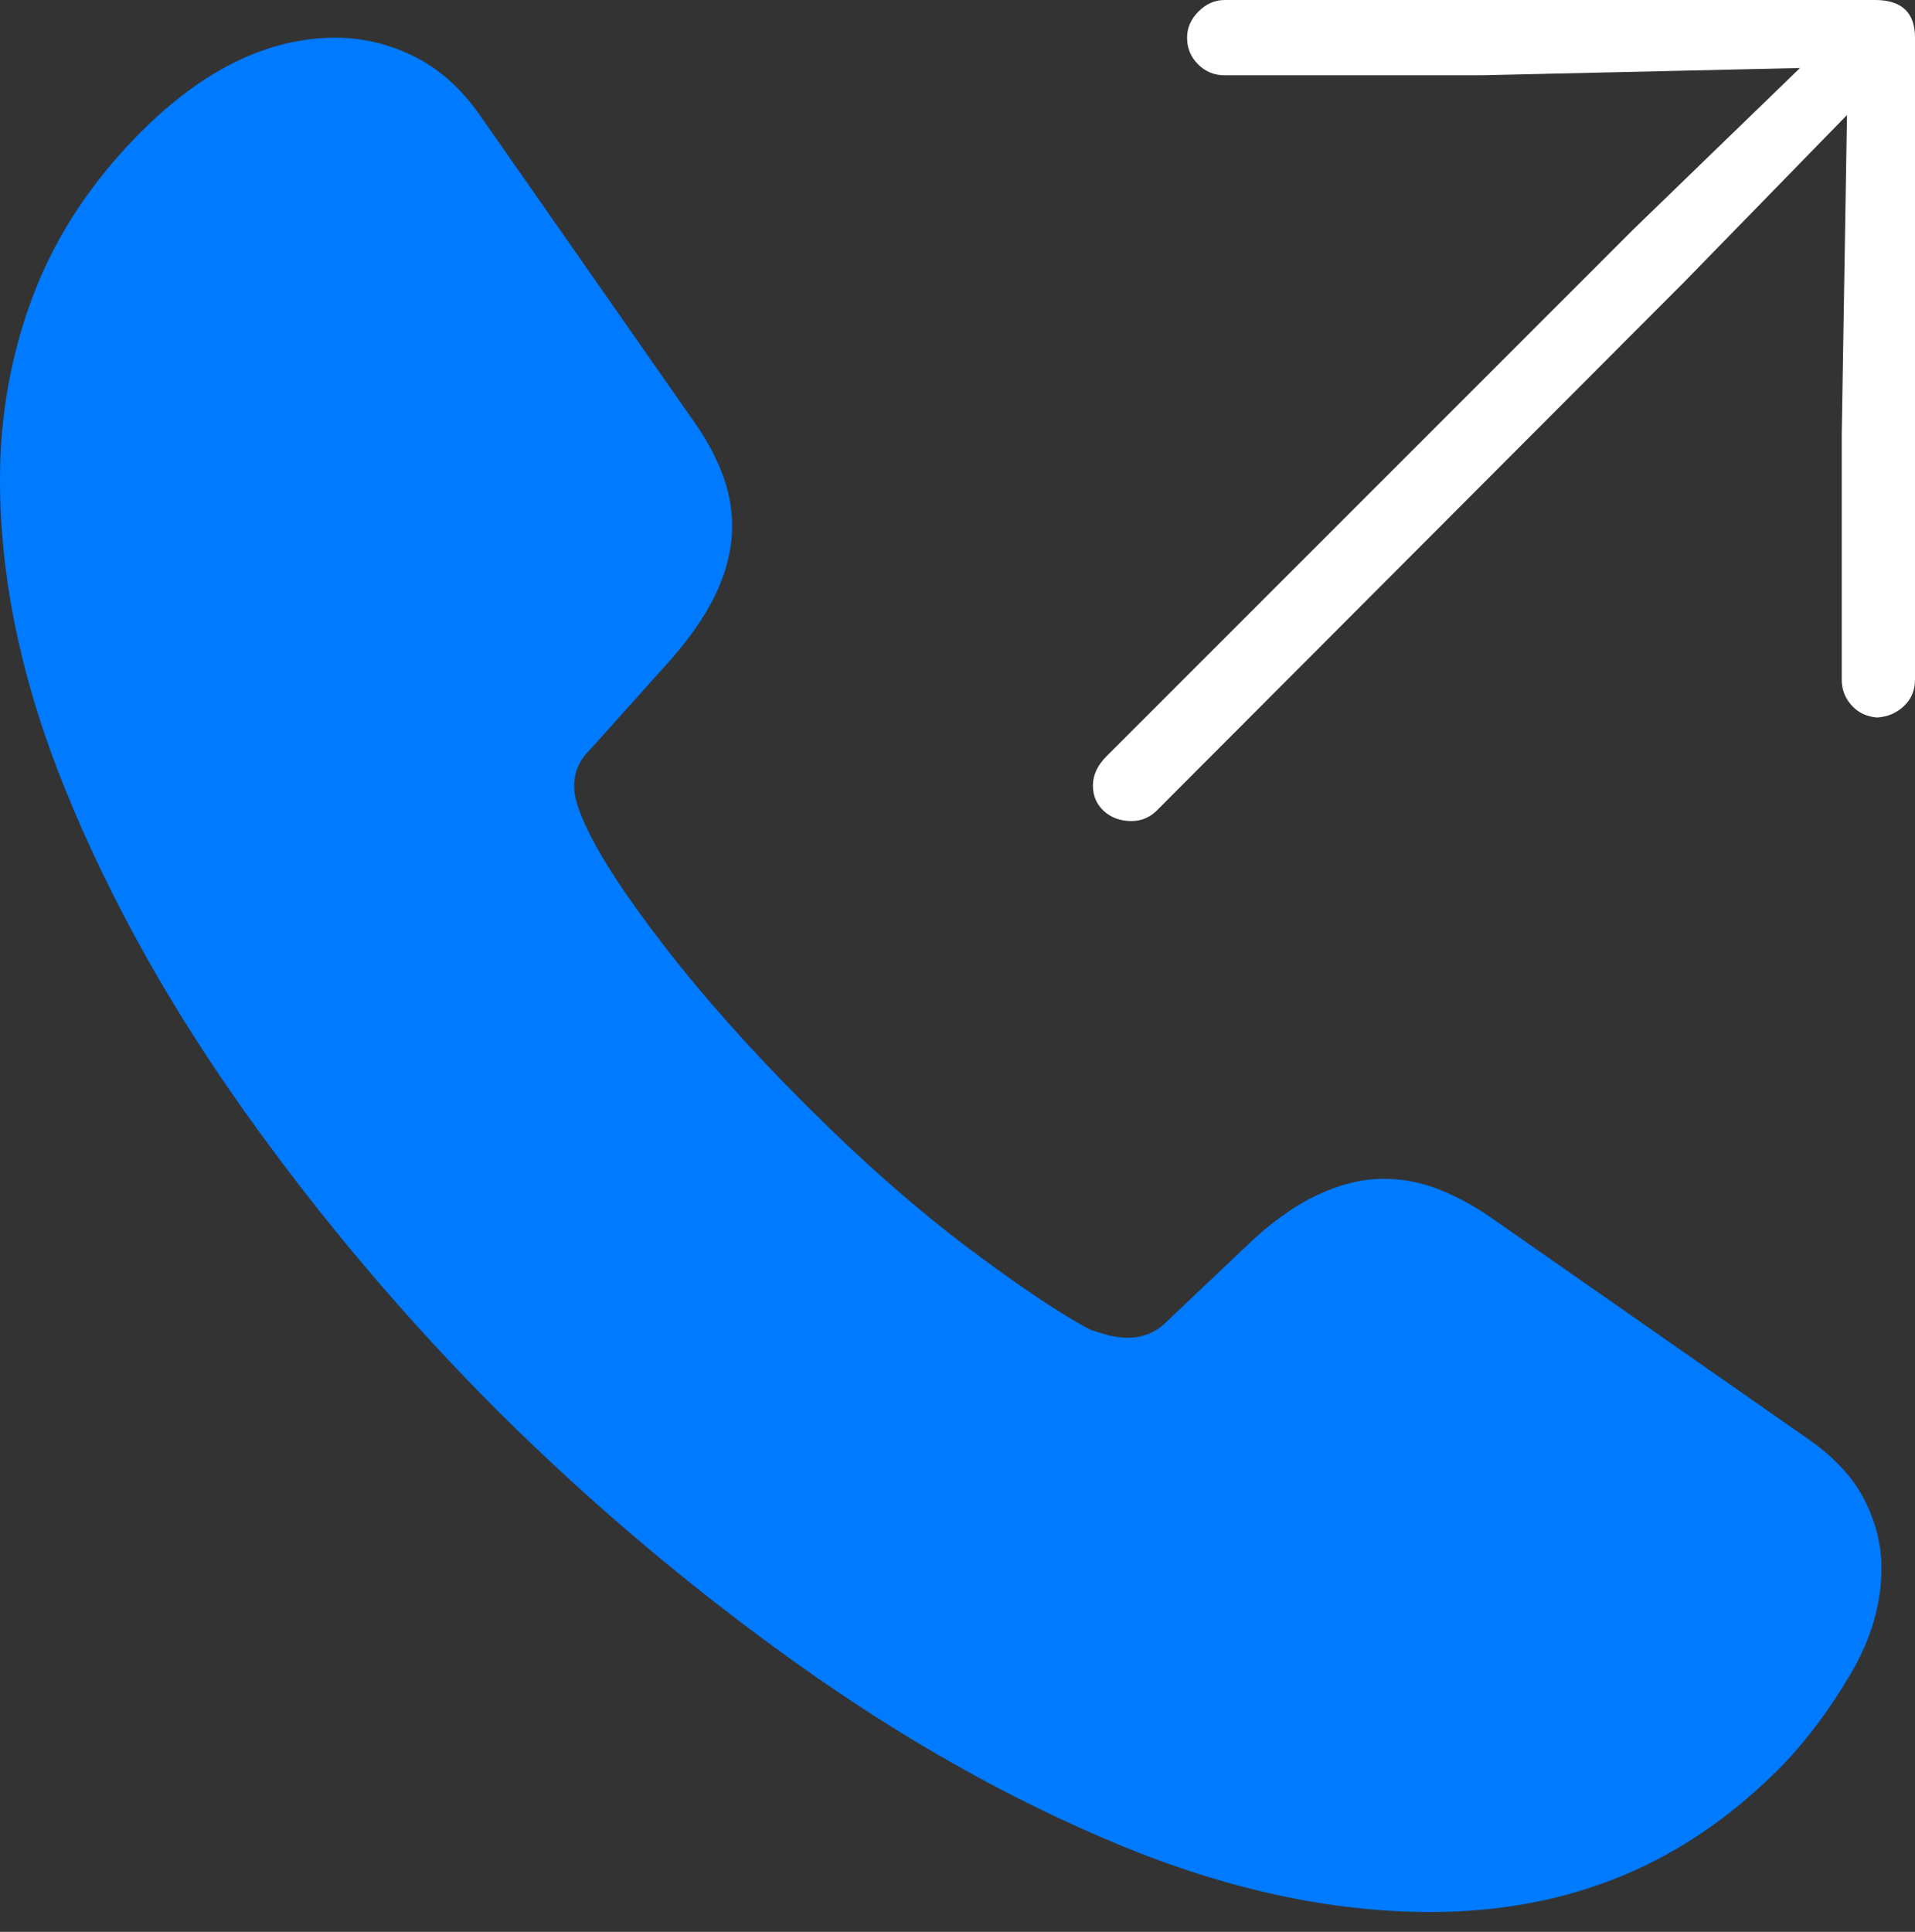 <?xml version="1.0" encoding="UTF-8"?>
<!--Generator: Apple Native CoreSVG 175-->
<!DOCTYPE svg
PUBLIC "-//W3C//DTD SVG 1.1//EN"
       "http://www.w3.org/Graphics/SVG/1.1/DTD/svg11.dtd">
<svg version="1.1" xmlns="http://www.w3.org/2000/svg" xmlns:xlink="http://www.w3.org/1999/xlink" width="17.881" height="18.037">
 <rect width="100%" height="100%" fill="#333333" stroke="none"/>
 <g>
  <rect height="18.037" opacity="0" width="17.881" x="0" y="0"/>
  <path d="M4.658 13.184Q5.957 14.473 7.441 15.532Q8.926 16.592 10.444 17.222Q11.963 17.852 13.359 17.852Q14.336 17.852 15.156 17.51Q15.977 17.168 16.66 16.465Q17.002 16.104 17.285 15.62Q17.568 15.137 17.568 14.639Q17.568 14.326 17.417 14.019Q17.266 13.711 16.914 13.457L13.935 11.377Q13.682 11.201 13.433 11.104Q13.184 11.006 12.92 11.006Q12.617 11.006 12.29 11.162Q11.963 11.318 11.621 11.65L10.889 12.344Q10.742 12.49 10.527 12.49Q10.44 12.49 10.347 12.466Q10.254 12.441 10.176 12.412Q9.766 12.197 9.033 11.646Q8.301 11.094 7.52 10.312Q6.748 9.541 6.191 8.818Q5.635 8.096 5.449 7.666Q5.41 7.578 5.386 7.495Q5.361 7.412 5.361 7.344Q5.361 7.148 5.498 7.012L6.191 6.24Q6.523 5.879 6.68 5.552Q6.836 5.225 6.836 4.912Q6.836 4.648 6.733 4.395Q6.631 4.141 6.445 3.887L4.473 1.064Q4.209 0.693 3.857 0.522Q3.506 0.352 3.135 0.352Q2.197 0.352 1.318 1.23Q0.635 1.914 0.317 2.739Q0 3.564 0 4.482Q0 5.879 0.62 7.397Q1.24 8.916 2.3 10.4Q3.359 11.885 4.658 13.184Z" fill="#007aff"/>
  <path d="M10.566 7.666Q10.713 7.666 10.82 7.549L15.732 2.627L17.246 1.074L17.197 4.053L17.197 6.348Q17.197 6.484 17.29 6.587Q17.383 6.689 17.529 6.699Q17.676 6.689 17.778 6.592Q17.881 6.494 17.881 6.348L17.881 0.352Q17.881 0.176 17.788 0.088Q17.695 0 17.51 0L11.435 0Q11.299 0 11.191 0.107Q11.084 0.215 11.084 0.352Q11.084 0.498 11.187 0.601Q11.289 0.703 11.435 0.703L13.828 0.703L16.807 0.635L15.254 2.139L10.332 7.061Q10.205 7.188 10.205 7.334Q10.205 7.48 10.308 7.573Q10.41 7.666 10.566 7.666Z" fill="#ffffff"/>
 </g>
</svg>
